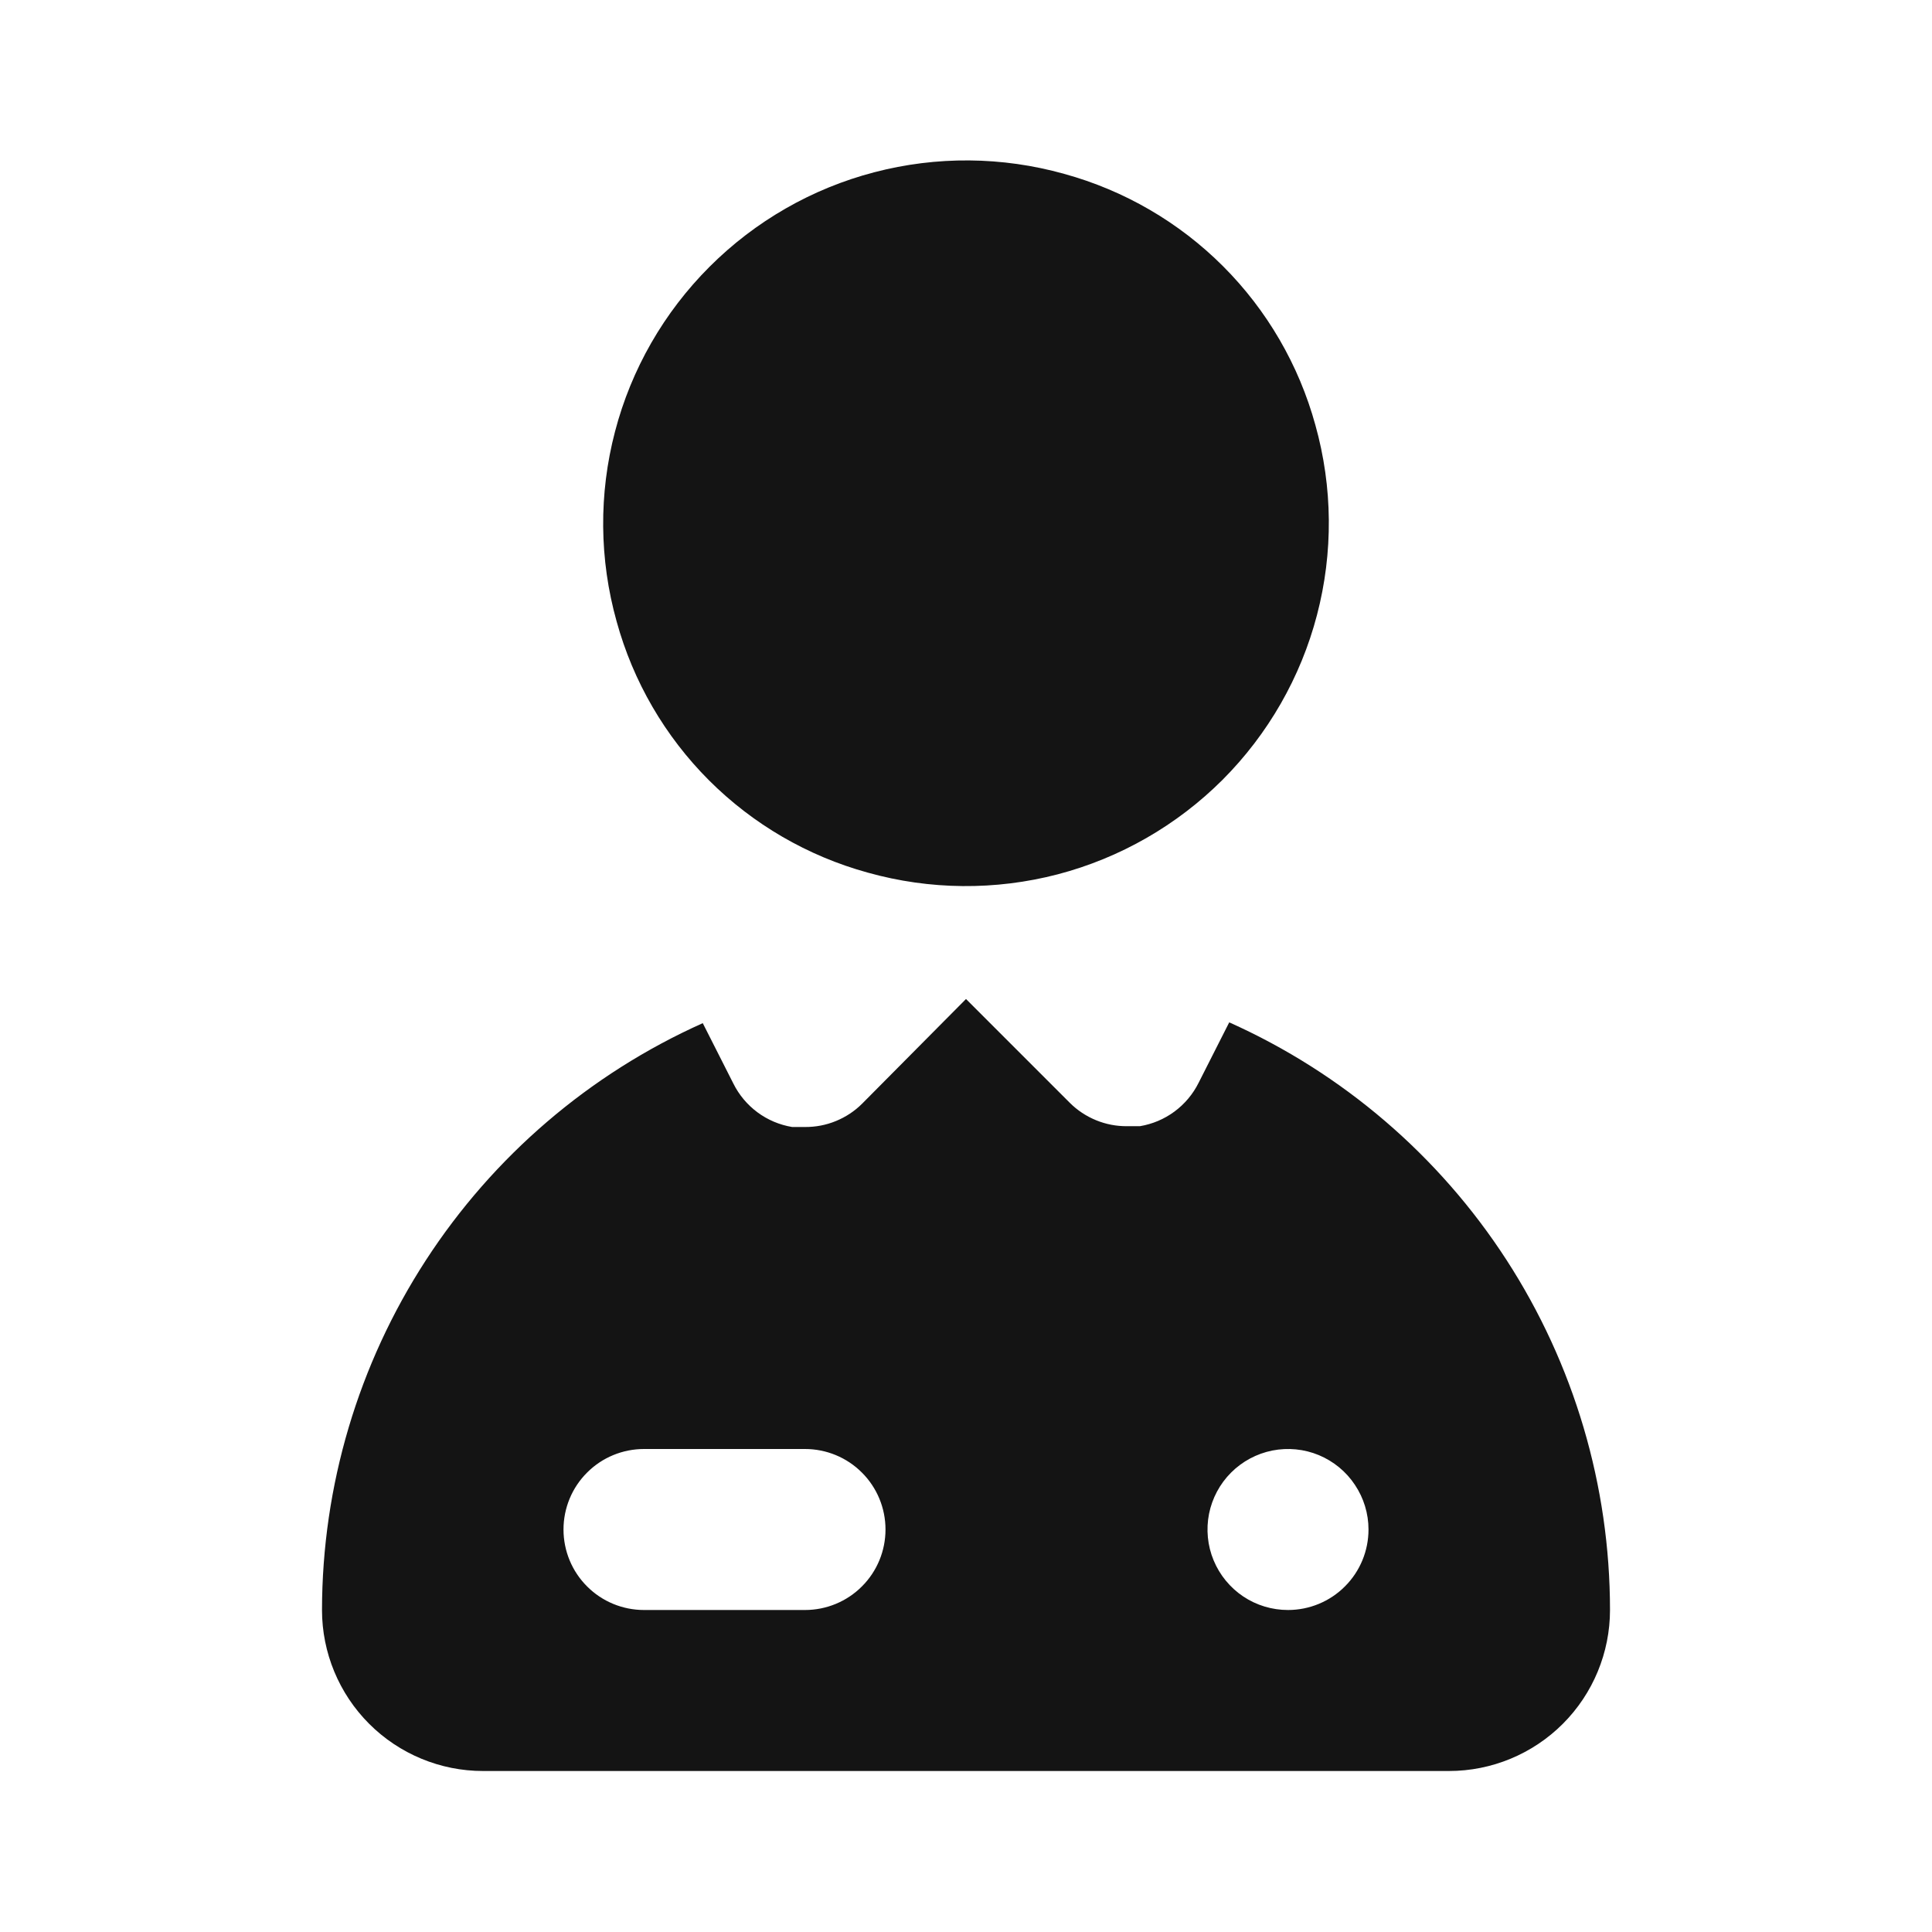 <svg width="24" height="24" viewBox="0 0 24 24" fill="none" xmlns="http://www.w3.org/2000/svg">
<path d="M10.78 10.84C11.551 11.056 12.365 11.063 13.14 10.861C13.914 10.658 14.62 10.253 15.187 9.687C15.752 9.121 16.158 8.414 16.36 7.64C16.563 6.865 16.556 6.051 16.34 5.28C16.135 4.534 15.74 3.854 15.193 3.307C14.646 2.76 13.966 2.365 13.22 2.16C12.449 1.944 11.635 1.937 10.86 2.14C10.086 2.342 9.38 2.748 8.814 3.314C8.248 3.88 7.842 4.586 7.64 5.361C7.437 6.135 7.444 6.949 7.66 7.72C7.865 8.466 8.26 9.146 8.807 9.693C9.354 10.24 10.034 10.635 10.78 10.84ZM15.27 12.7L14.89 13.45C14.82 13.591 14.717 13.714 14.59 13.808C14.463 13.902 14.316 13.964 14.16 13.99H14C13.868 13.991 13.738 13.966 13.616 13.916C13.494 13.866 13.383 13.793 13.29 13.7L12 12.41L10.71 13.71C10.617 13.803 10.506 13.876 10.384 13.926C10.262 13.976 10.132 14.001 10 14H9.84C9.684 13.974 9.537 13.912 9.41 13.818C9.283 13.724 9.18 13.601 9.11 13.46L8.73 12.71C7.323 13.34 6.128 14.364 5.289 15.657C4.45 16.95 4.002 18.458 4 20C4 20.53 4.211 21.039 4.586 21.414C4.961 21.789 5.47 22 6 22H18C18.53 22 19.039 21.789 19.414 21.414C19.789 21.039 20 20.53 20 20C20 18.457 19.553 16.946 18.714 15.651C17.875 14.356 16.679 13.331 15.27 12.7ZM10 20H8C7.735 20 7.48 19.895 7.293 19.707C7.105 19.52 7 19.265 7 19C7 18.735 7.105 18.48 7.293 18.293C7.48 18.105 7.735 18 8 18H10C10.265 18 10.52 18.105 10.707 18.293C10.895 18.48 11 18.735 11 19C11 19.265 10.895 19.52 10.707 19.707C10.52 19.895 10.265 20 10 20ZM16 20C15.802 20 15.609 19.942 15.444 19.832C15.28 19.722 15.152 19.566 15.076 19.383C15 19.2 14.981 18.999 15.019 18.805C15.058 18.611 15.153 18.433 15.293 18.293C15.433 18.153 15.611 18.058 15.805 18.019C15.999 17.981 16.2 18 16.383 18.076C16.565 18.152 16.722 18.28 16.831 18.445C16.941 18.609 17 18.802 17 19C17 19.265 16.895 19.52 16.707 19.707C16.52 19.895 16.265 20 16 20Z" fill="#141414"/>
</svg>
